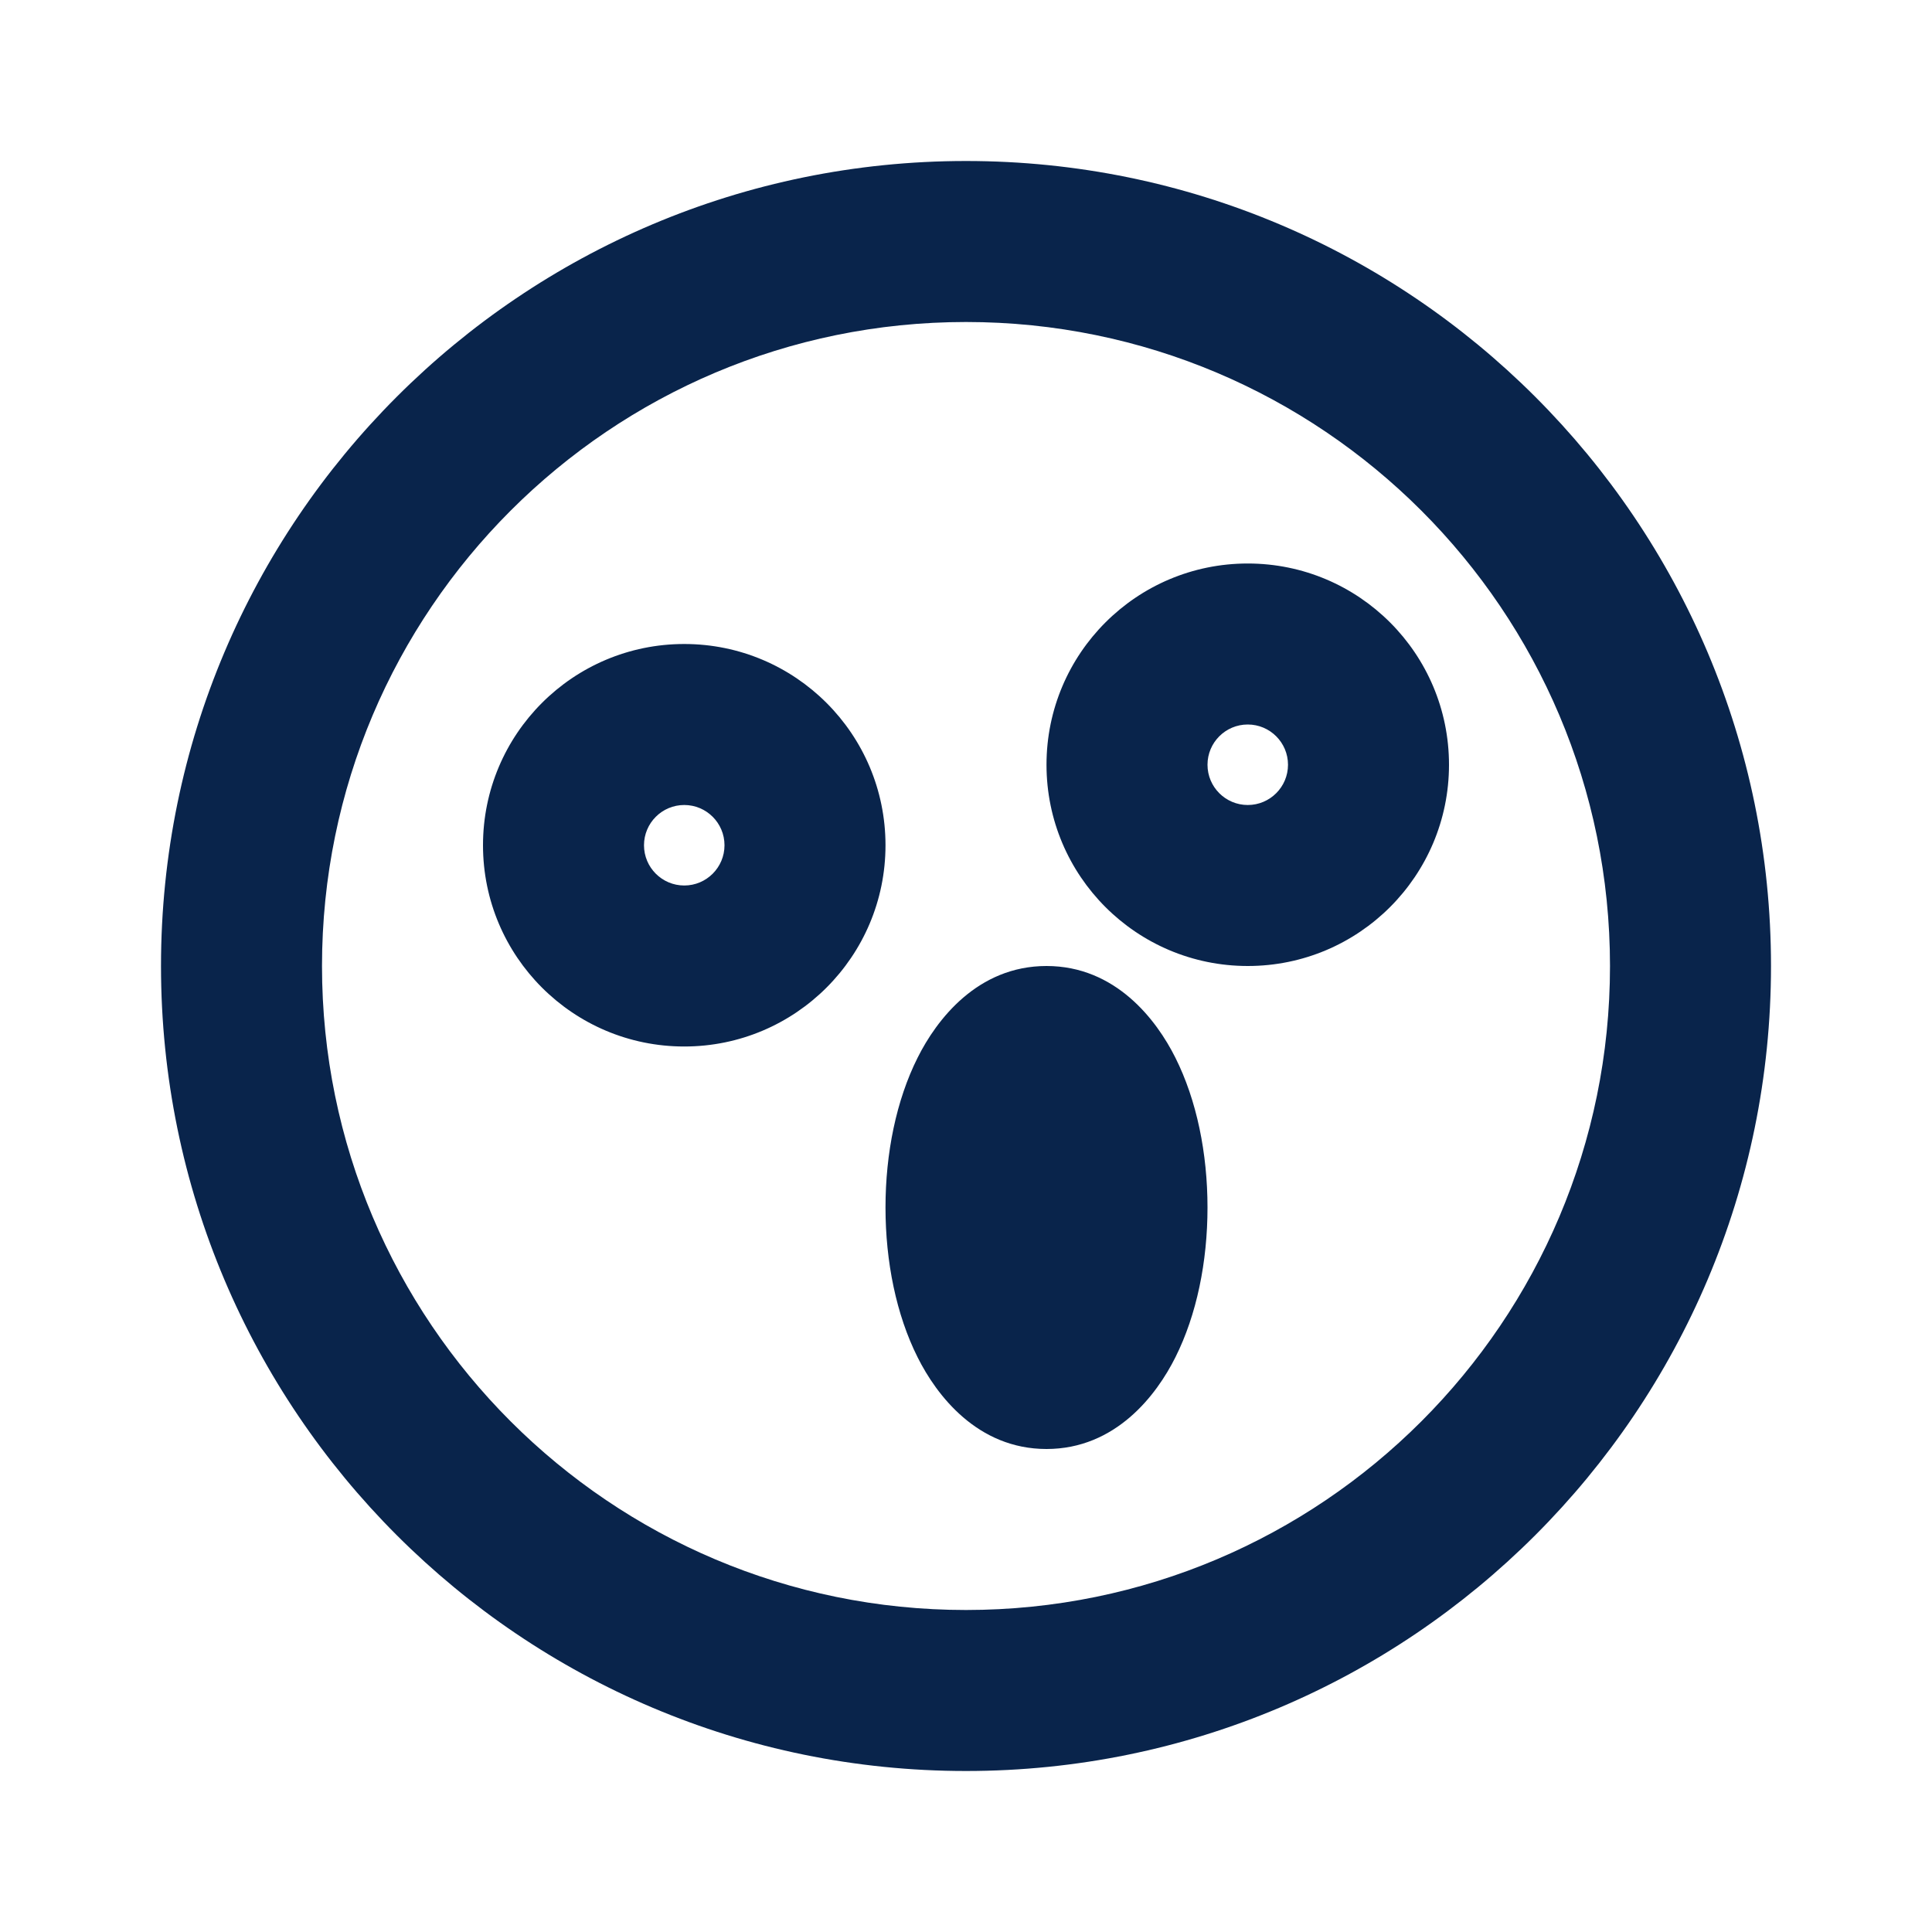 <?xml version="1.0" encoding="UTF-8"?>
<svg width="24px" height="24px" viewBox="0 0 24 24" version="1.1" xmlns="http://www.w3.org/2000/svg" xmlns:xlink="http://www.w3.org/1999/xlink">
    <title>omg_line</title>
    <g id="Icon" stroke="none" stroke-width="1" fill="none" fill-rule="evenodd">
        <g id="Emoji" transform="translate(-480, 0)" fill-rule="nonzero">
            <g id="omg_line" transform="translate(480, 0)">
                <path d="M24,0 L24,24 L0,24 L0,0 L24,0 Z M12.594,23.258 L12.582,23.259 L12.511,23.295 L12.492,23.299 L12.477,23.295 L12.406,23.259 C12.396,23.256 12.387,23.259 12.382,23.265 L12.378,23.276 L12.361,23.703 L12.366,23.724 L12.377,23.736 L12.48,23.81 L12.495,23.814 L12.507,23.81 L12.611,23.736 L12.623,23.72 L12.627,23.703 L12.61,23.276 C12.608,23.266 12.601,23.259 12.594,23.258 Z M12.858,23.145 L12.845,23.147 L12.66,23.24 L12.65,23.25 L12.647,23.261 L12.665,23.691 L12.67,23.703 L12.678,23.71 L12.879,23.803 C12.891,23.807 12.902,23.803 12.908,23.795 L12.912,23.781 L12.878,23.166 C12.875,23.155 12.867,23.147 12.858,23.145 Z M12.143,23.147 C12.133,23.142 12.122,23.145 12.116,23.153 L12.11,23.166 L12.076,23.781 C12.075,23.793 12.083,23.802 12.093,23.805 L12.108,23.803 L12.309,23.71 L12.319,23.702 L12.322,23.691 L12.34,23.261 L12.337,23.248 L12.328,23.24 L12.143,23.147 Z" id="MingCute"></path>
                <path d="M12,2 C17.523,2 22,6.477 22,12 C22,17.523 17.523,22 12,22 C6.477,22 2,17.523 2,12 C2,6.477 6.477,2 12,2 Z M12,4 C7.582,4 4,7.582 4,12 C4,16.418 7.582,20 12,20 C16.418,20 20,16.418 20,12 C20,7.582 16.418,4 12,4 Z M13,12 C13.859,12 14.367,12.67 14.601,13.139 C14.866,13.667 15,14.326 15,15 C15,15.674 14.866,16.333 14.601,16.861 C14.367,17.33 13.859,18 13,18 C12.141,18 11.633,17.33 11.399,16.861 C11.134,16.333 11,15.674 11,15 C11,14.326 11.134,13.667 11.399,13.139 C11.633,12.67 12.141,12 13,12 Z M8.5,8 C9.881,8 11,9.119 11,10.5 C11,11.881 9.881,13 8.5,13 C7.119,13 6,11.881 6,10.5 C6,9.119 7.119,8 8.5,8 Z M15.5,7 C16.881,7 18,8.119 18,9.5 C18,10.881 16.881,12 15.5,12 C14.119,12 13,10.881 13,9.5 C13,8.119 14.119,7 15.5,7 Z M8.5,10 C8.224,10 8,10.224 8,10.5 C8,10.776 8.224,11 8.5,11 C8.776,11 9,10.776 9,10.5 C9,10.224 8.776,10 8.5,10 Z M15.5,9 C15.224,9 15,9.224 15,9.5 C15,9.776 15.224,10 15.5,10 C15.776,10 16,9.776 16,9.5 C16,9.224 15.776,9 15.5,9 Z" id="形状" fill="#09244B"></path>
            </g>
        </g>
    </g>
</svg>
